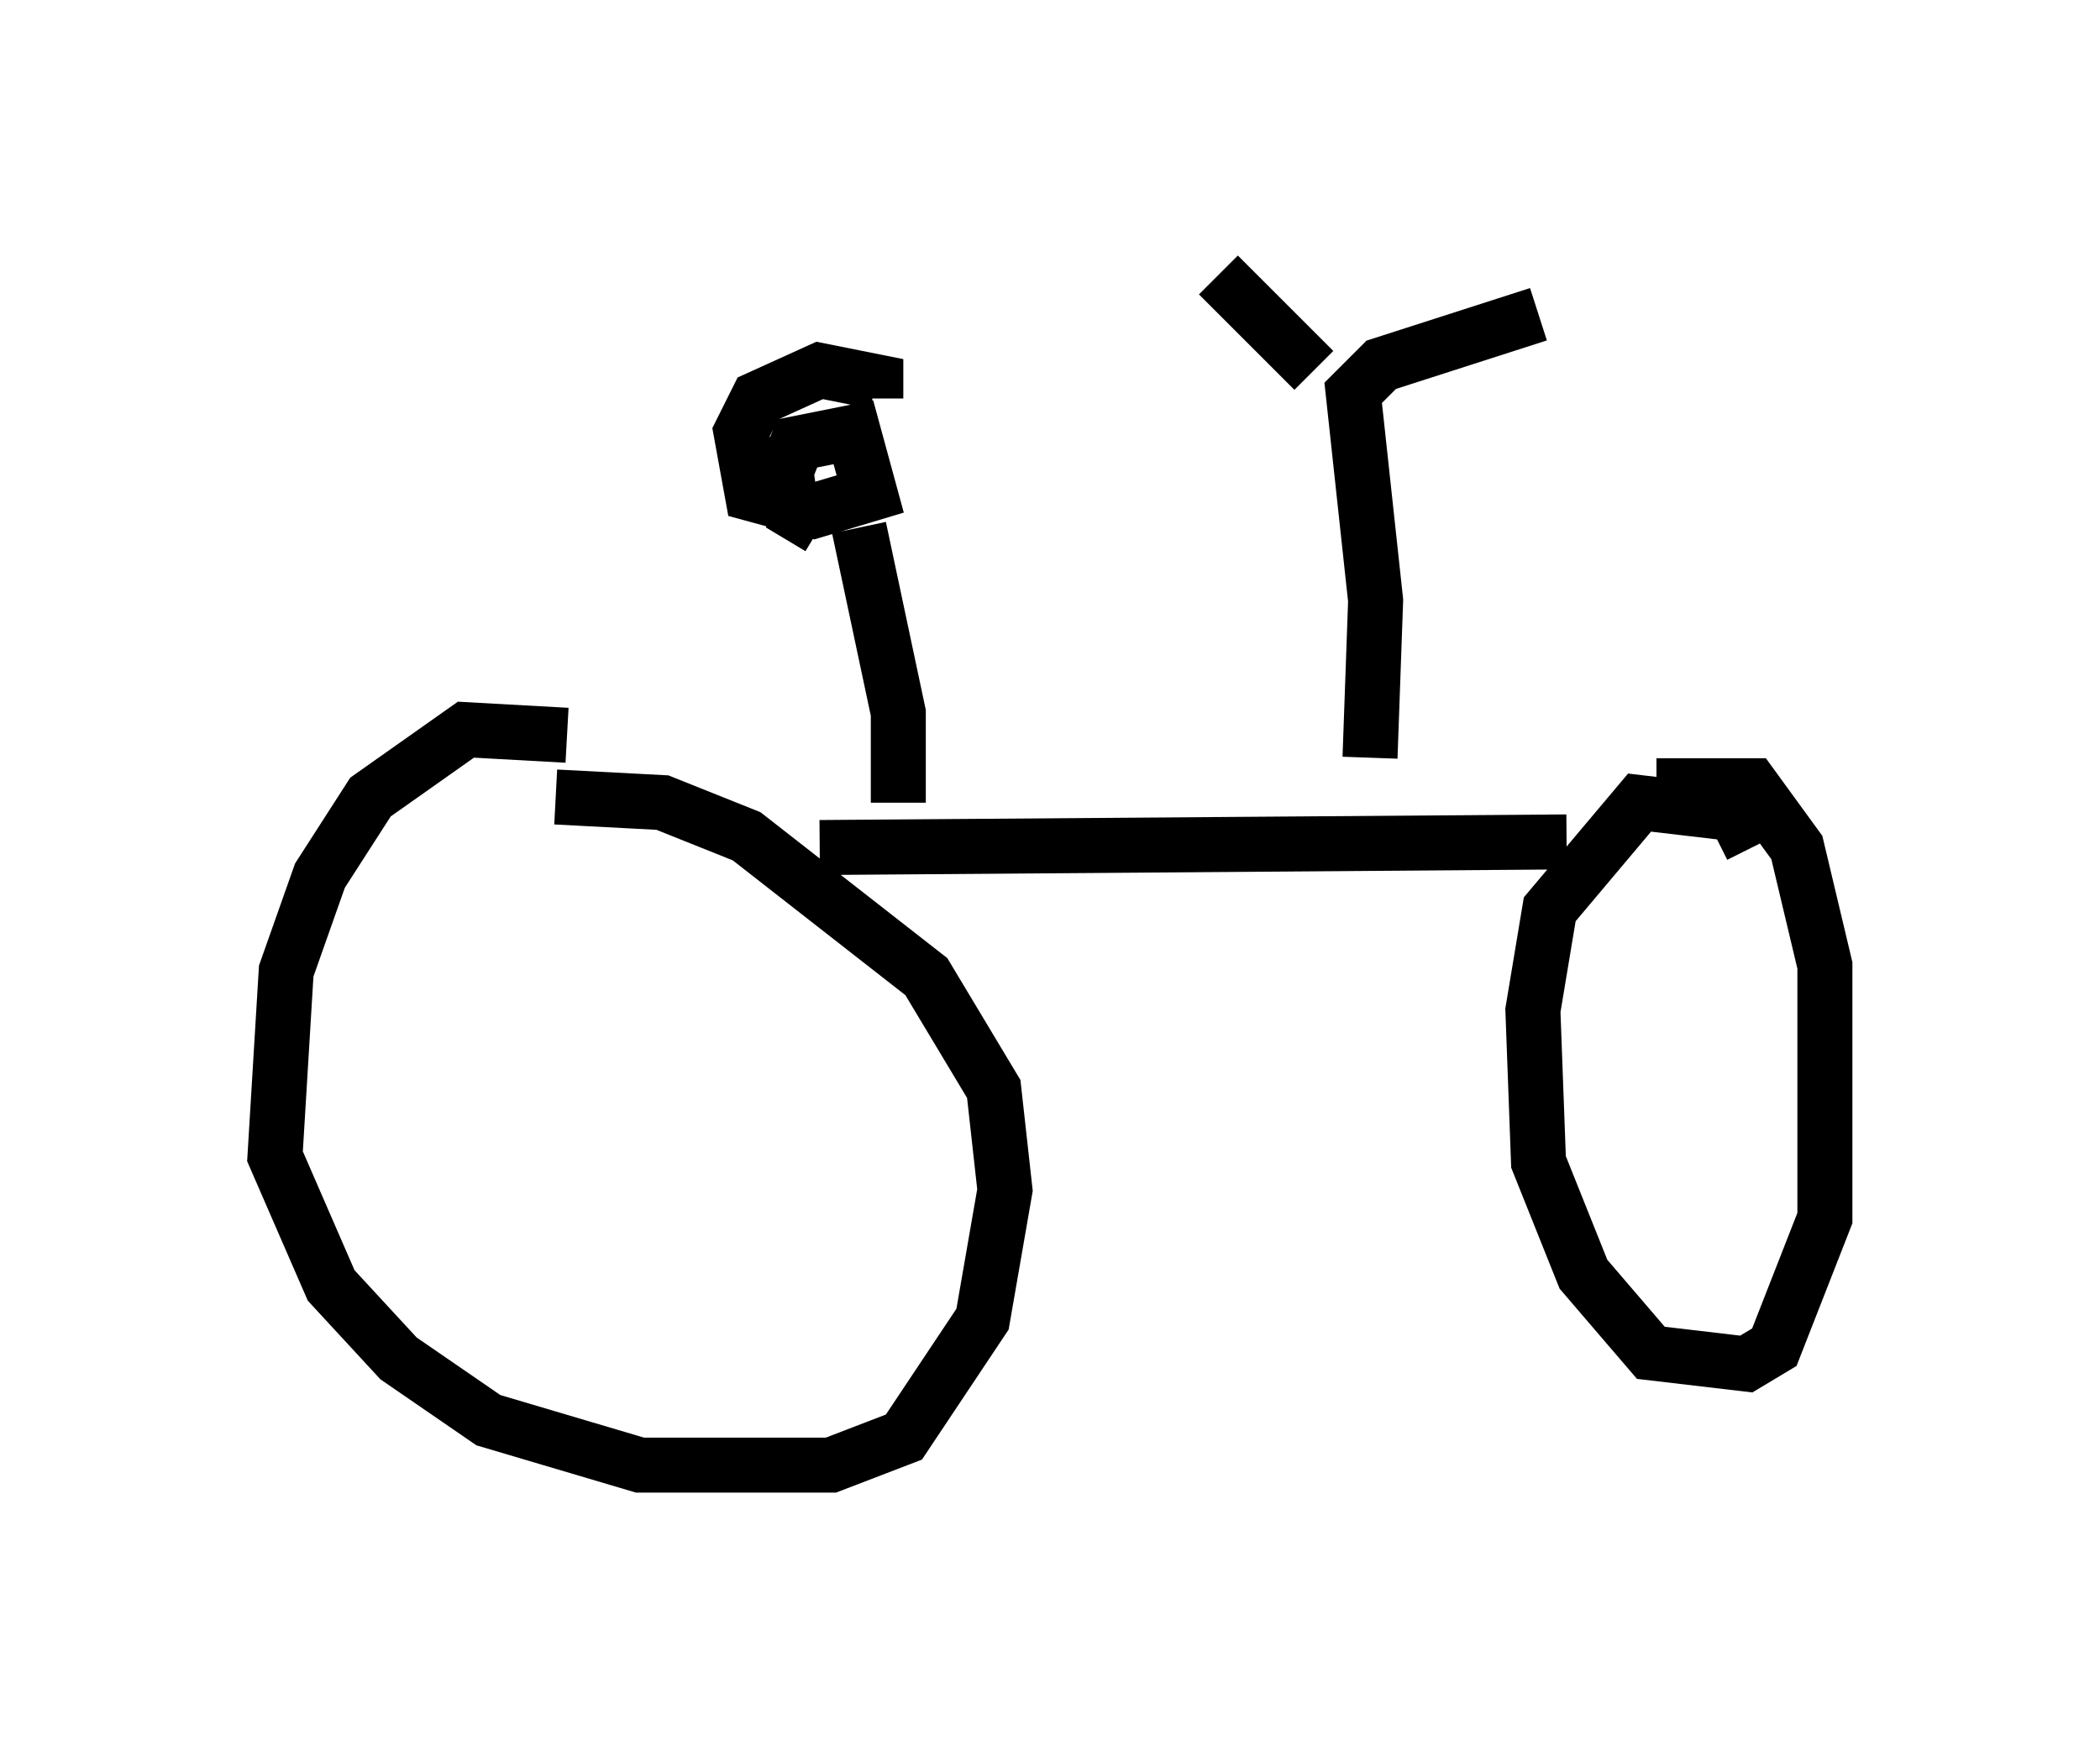<?xml version="1.0" encoding="utf-8" ?>
<svg baseProfile="full" height="31.642" version="1.1" width="38.175" xmlns="http://www.w3.org/2000/svg" xmlns:ev="http://www.w3.org/2001/xml-events" xmlns:xlink="http://www.w3.org/1999/xlink"><defs /><rect fill="white" height="31.642" width="38.175" x="0" y="0" /><path d="M12.248, 13.983 m-1.94, -0.613 l-1.838, -0.102 -1.735, 1.225 l-0.919, 1.429 -0.613, 1.735 l-0.204, 3.369 1.021, 2.348 l1.225, 1.327 1.633, 1.123 l2.756, 0.817 3.471, 0.0 l1.327, -0.51 1.429, -2.144 l0.408, -2.348 -0.204, -1.838 l-1.225, -2.042 -3.267, -2.552 l-1.531, -0.613 -1.94, -0.102 m21.744, 0.919 l-0.306, -0.613 -1.735, -0.204 l-1.633, 1.94 -0.306, 1.838 l0.102, 2.756 0.817, 2.042 l1.225, 1.429 1.735, 0.204 l0.51, -0.306 0.919, -2.348 l0.0, -4.594 -0.51, -2.144 l-0.817, -1.123 -1.735, 0.0 m-15.211, 1.123 l13.577, -0.102 m-3.573, -1.531 l0.102, -2.858 -0.408, -3.777 l0.51, -0.51 2.858, -0.919 m-4.083, 1.021 l-1.735, -1.735 m-5.819, 9.596 l0.0, -1.633 -0.715, -3.369 m-0.715, 0.0 l-0.51, -0.306 -0.102, -0.715 l0.204, -0.51 1.021, -0.204 l0.306, 1.123 -1.021, 0.306 l-1.123, -0.306 -0.204, -1.123 l0.306, -0.613 1.123, -0.51 l1.021, 0.204 0.0, 0.306 " fill="none" stroke="black" stroke-width="1" /></svg>